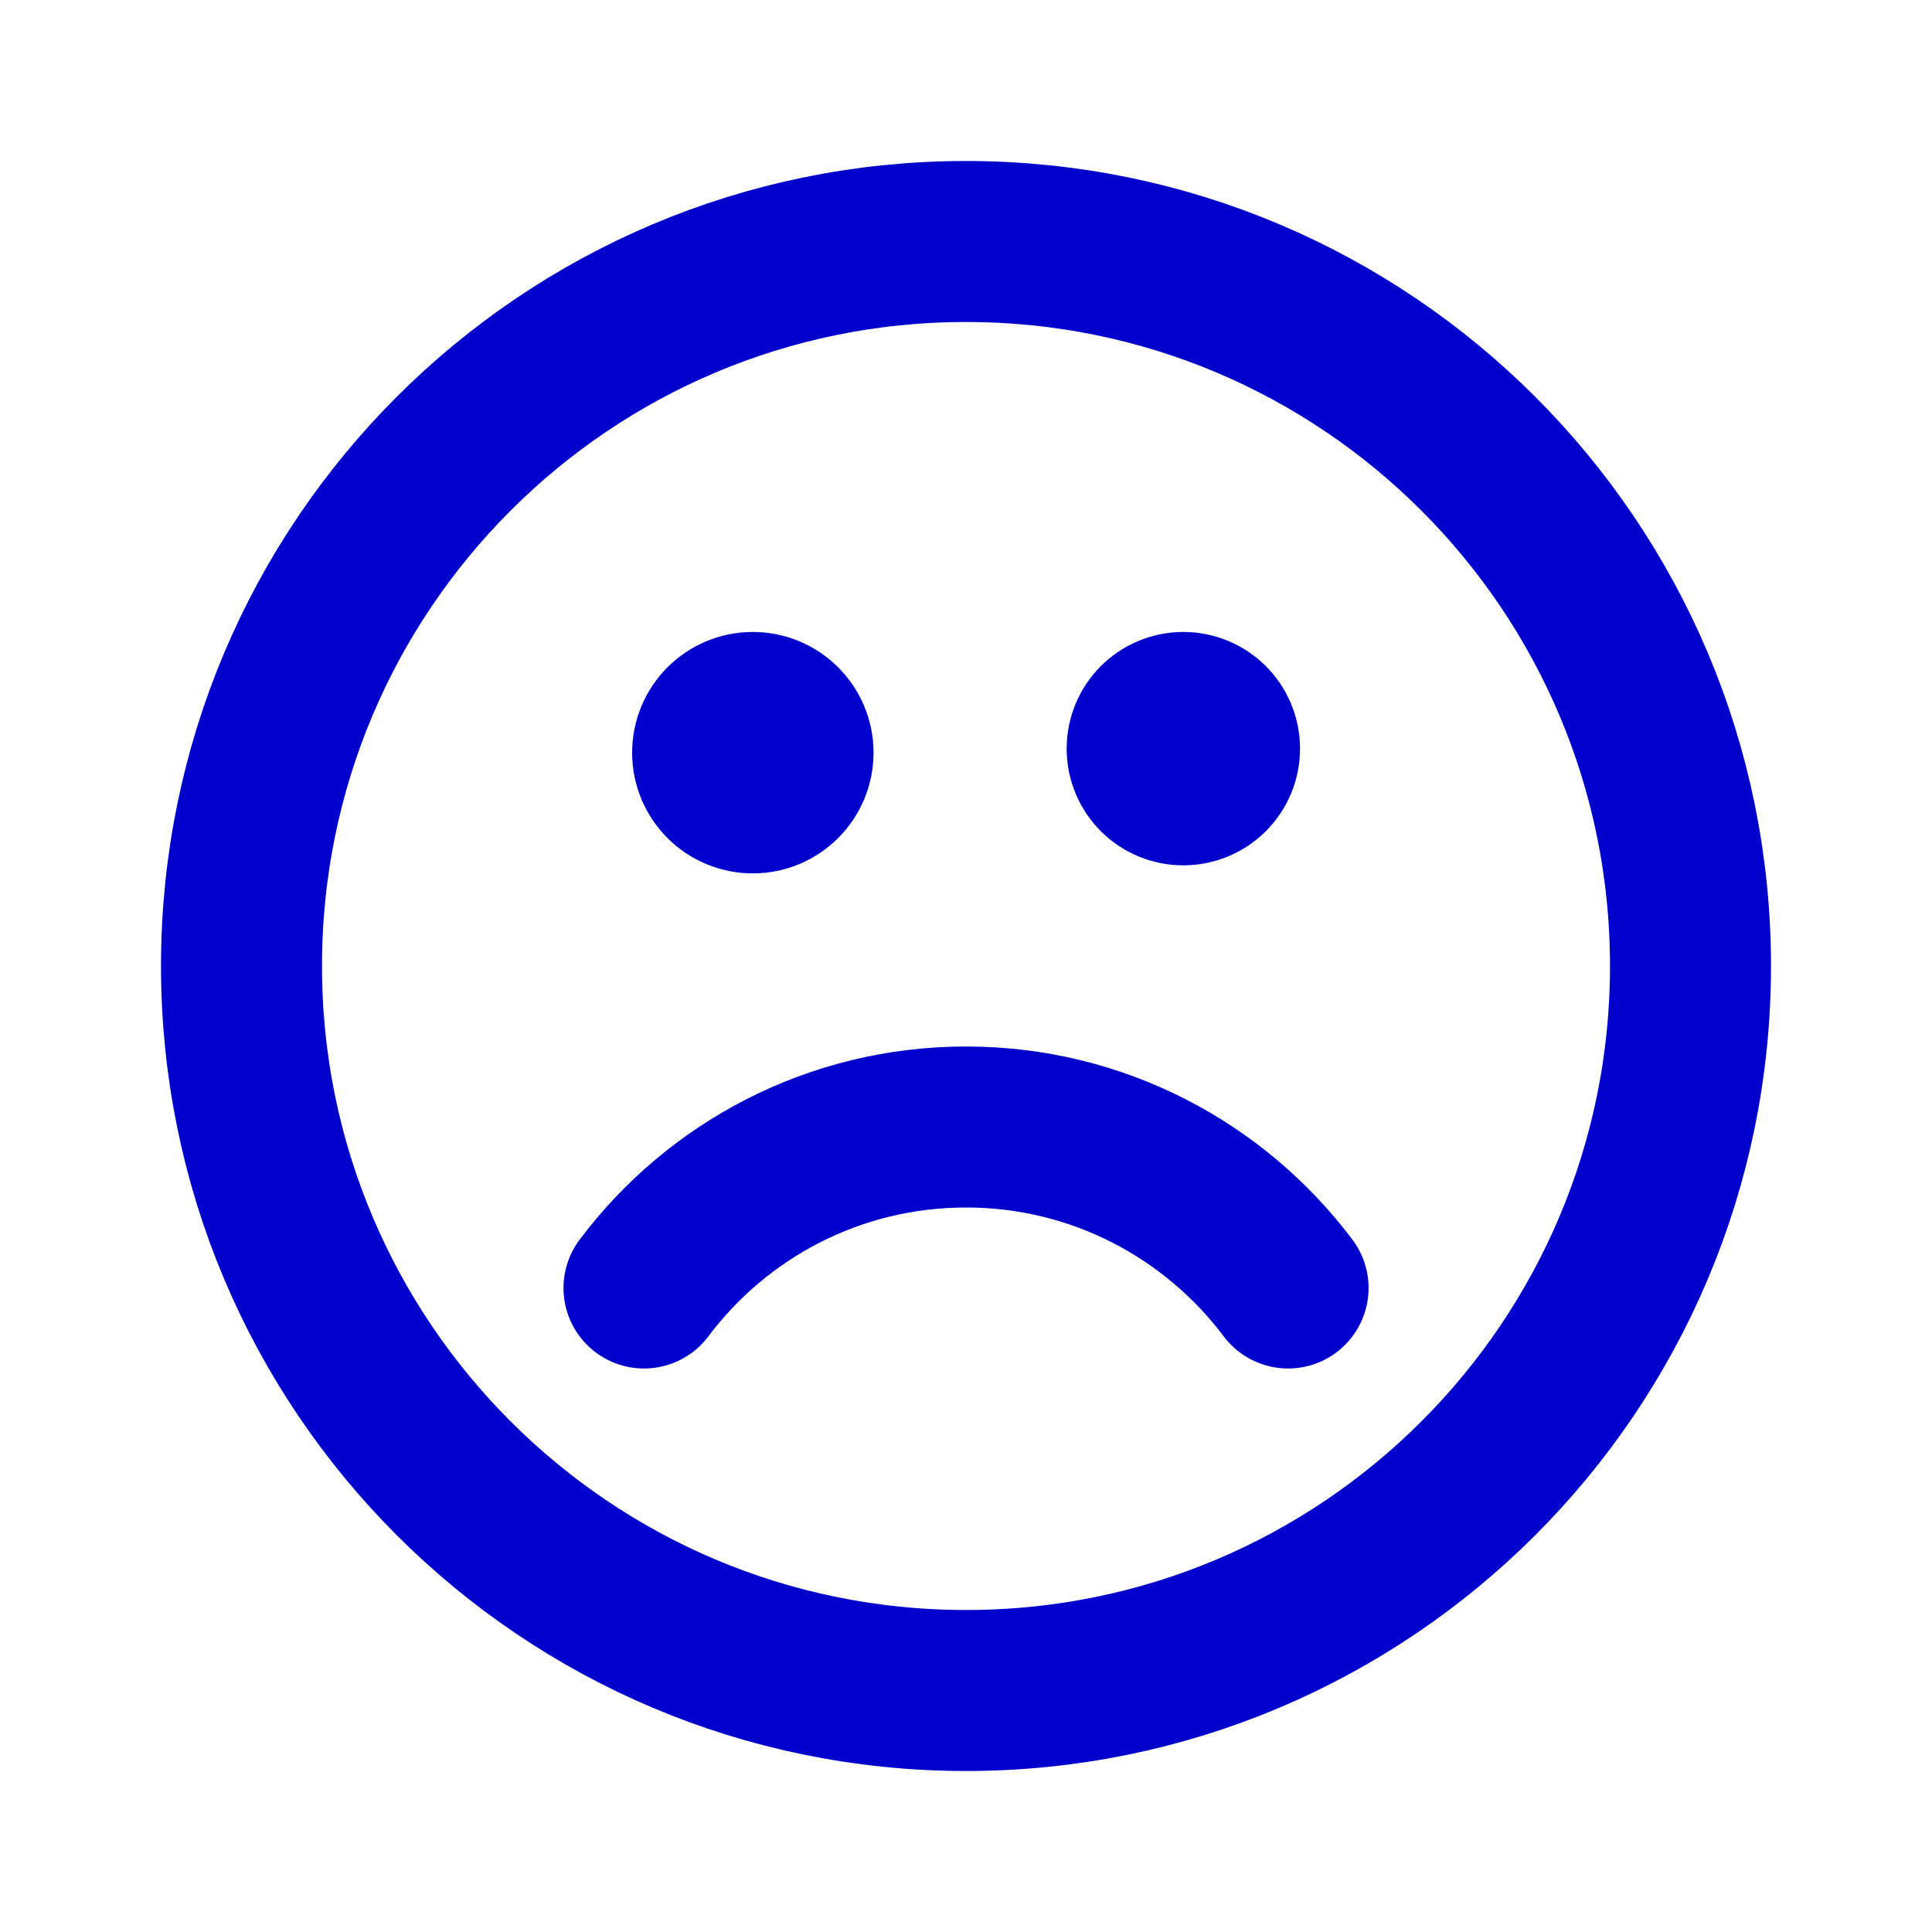 <svg width="24" height="24" viewBox="0 0 24 24" fill="none" xmlns="http://www.w3.org/2000/svg">
<path d="M8 16C8.912 14.786 10.364 14 12 14C13.636 14 15.088 14.786 16.001 16M9.301 9.3H9.31M14.691 9.3H14.7M21 12C21 16.971 16.971 21 12 21C7.029 21 3 16.971 3 12C3 7.029 7.029 3 12 3C16.971 3 21 7.029 21 12ZM9.852 9.35C9.852 9.626 9.628 9.85 9.352 9.85C9.075 9.85 8.852 9.626 8.852 9.35C8.852 9.074 9.075 8.85 9.352 8.85C9.628 8.85 9.852 9.074 9.852 9.35ZM15.15 9.3C15.15 9.549 14.948 9.75 14.7 9.75C14.451 9.75 14.25 9.549 14.25 9.3C14.25 9.051 14.451 8.85 14.7 8.85C14.948 8.85 15.15 9.051 15.15 9.3Z" stroke="#0000CC" stroke-width="2" stroke-linecap="round" stroke-linejoin="round"/>
</svg>
